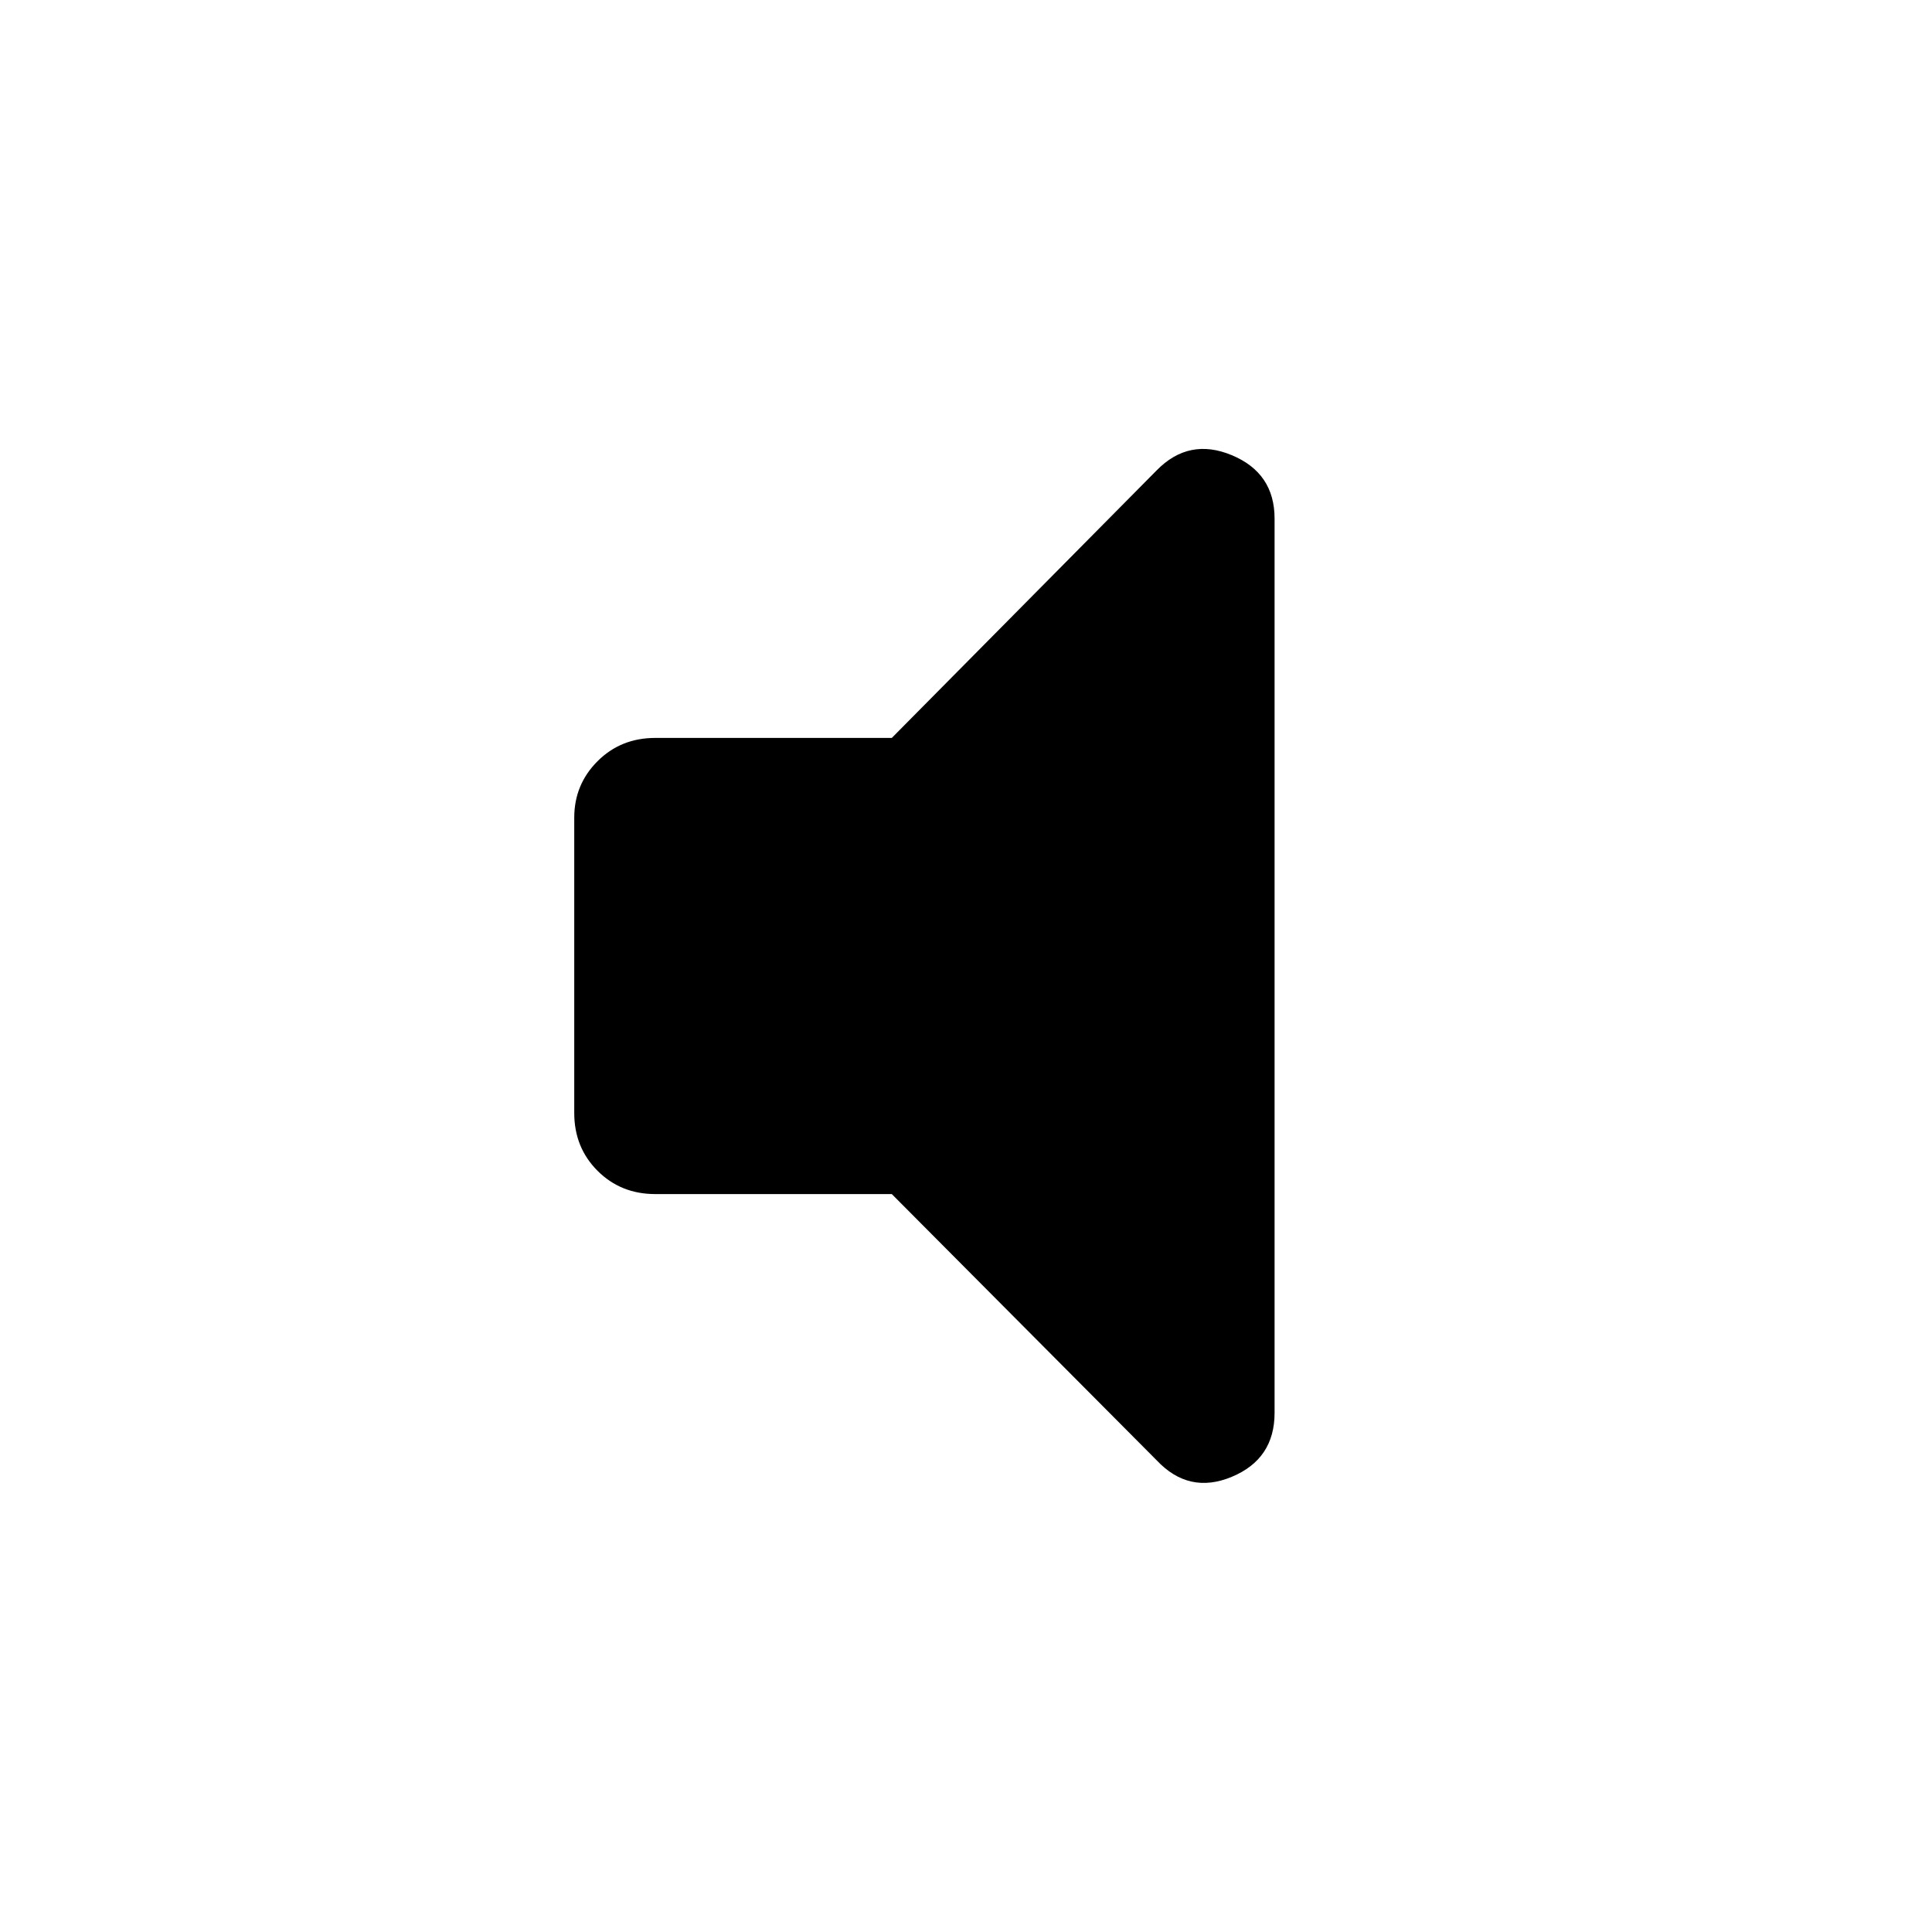<svg xmlns="http://www.w3.org/2000/svg" height="40" viewBox="0 -960 960 960" width="40"><path d="M443.13-366.67H325.62q-17.14 0-28.71-11.57-11.57-11.58-11.57-28.71v-146.77q0-16.46 11.57-28.04 11.57-11.57 28.71-11.57h117.51l131.61-132.95q16.08-16.41 37.34-7.54 21.25 8.86 21.25 31.51v444.36q0 22.91-21.25 31.77-21.26 8.87-37.34-8.21L443.13-366.67Z"/></svg>